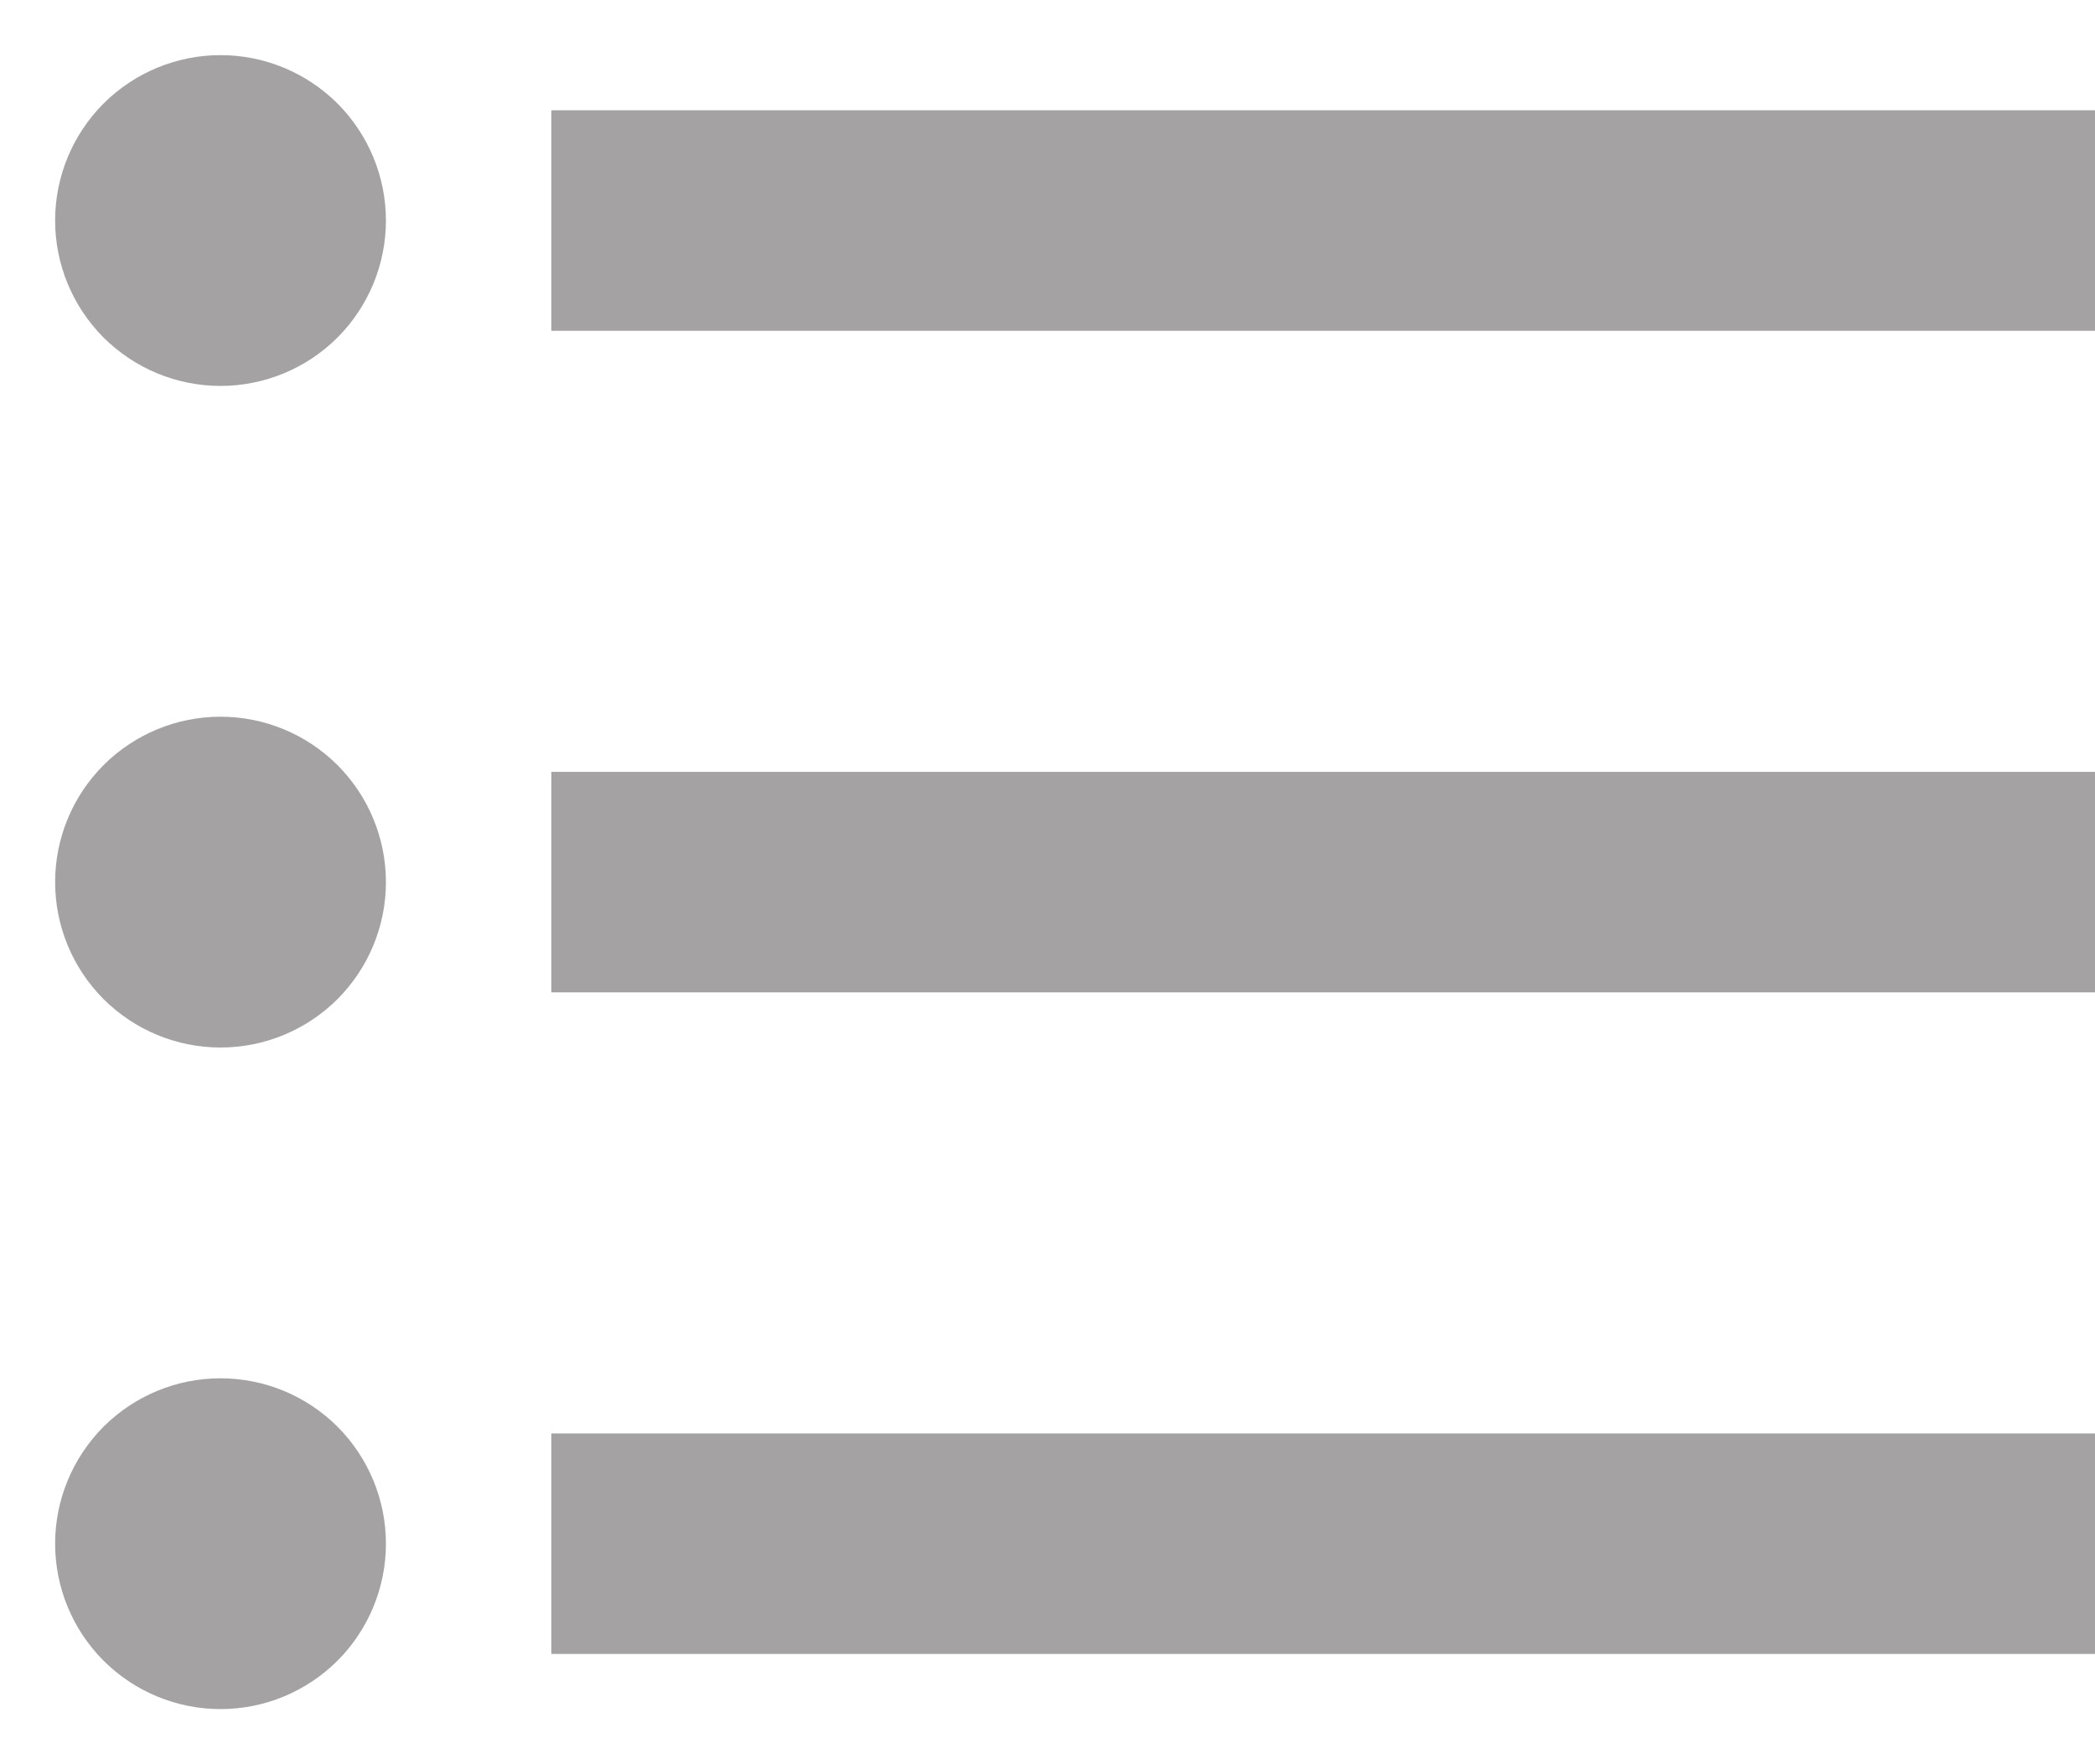 <svg width="19" height="16" viewBox="0 0 19 16" fill="none" xmlns="http://www.w3.org/2000/svg">
<path d="M5 1H19V3H5V1ZM5 9V7H19V9H5ZM2 0.5C2.398 0.5 2.779 0.658 3.061 0.939C3.342 1.221 3.5 1.602 3.5 2C3.5 2.398 3.342 2.779 3.061 3.061C2.779 3.342 2.398 3.5 2 3.5C1.602 3.5 1.221 3.342 0.939 3.061C0.658 2.779 0.5 2.398 0.5 2C0.5 1.602 0.658 1.221 0.939 0.939C1.221 0.658 1.602 0.5 2 0.5ZM2 6.5C2.398 6.5 2.779 6.658 3.061 6.939C3.342 7.221 3.5 7.602 3.5 8C3.5 8.398 3.342 8.779 3.061 9.061C2.779 9.342 2.398 9.5 2 9.5C1.602 9.5 1.221 9.342 0.939 9.061C0.658 8.779 0.5 8.398 0.5 8C0.5 7.602 0.658 7.221 0.939 6.939C1.221 6.658 1.602 6.5 2 6.5ZM5 15V13H19V15H5ZM2 12.5C2.398 12.5 2.779 12.658 3.061 12.939C3.342 13.221 3.5 13.602 3.5 14C3.5 14.398 3.342 14.779 3.061 15.061C2.779 15.342 2.398 15.5 2 15.5C1.602 15.5 1.221 15.342 0.939 15.061C0.658 14.779 0.5 14.398 0.5 14C0.5 13.602 0.658 13.221 0.939 12.939C1.221 12.658 1.602 12.5 2 12.5Z" fill="#A4A2A2"/>
</svg>

